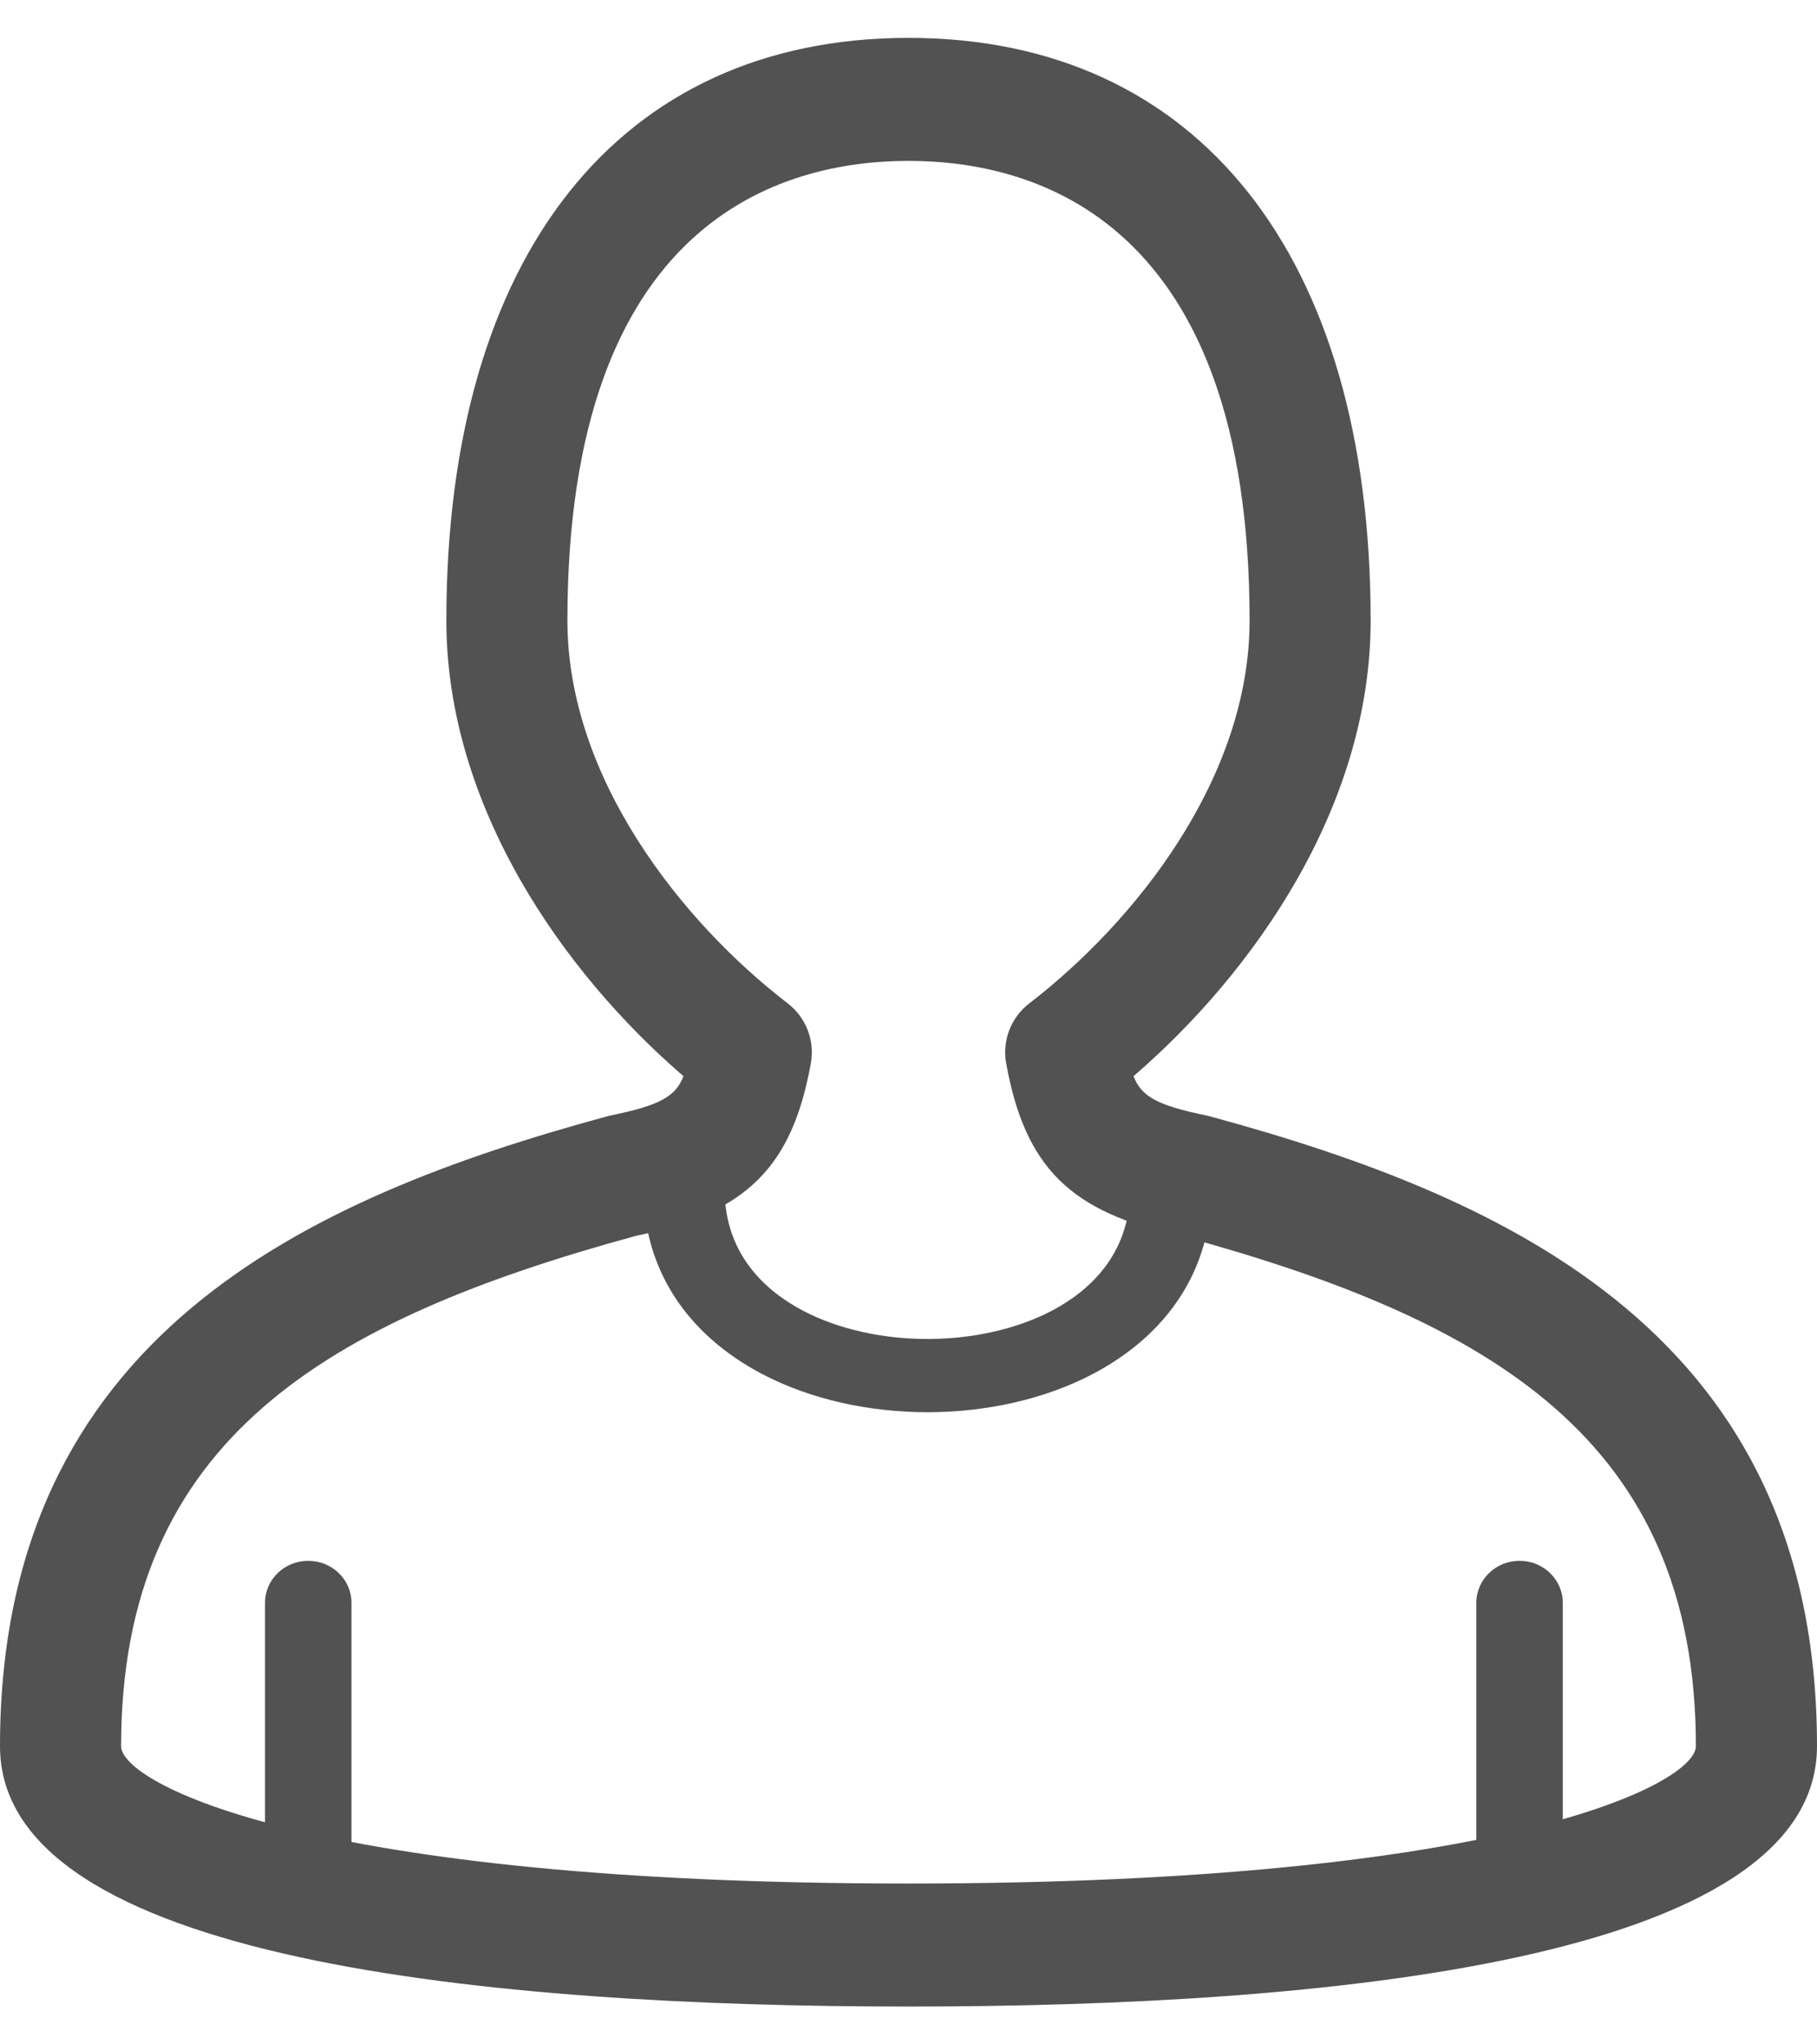 <svg xmlns="http://www.w3.org/2000/svg" width="32" height="36" viewBox="0 0 32 36">
	<g fill="none" fill-rule="evenodd" transform="translate(-4 -2)">
		<g transform="translate(4 2.667)">
		<path fill="#525252" d="M11.202,21.095 C5.758,22.581 2.133,24.682 2.133,30.082 C2.133,30.727 5.419,32.501 16,32.501 C26.581,32.501 29.867,30.727 29.867,30.082 C29.867,24.682 26.242,22.581 20.798,21.095 C18.859,20.689 18.053,19.893 17.721,18.063 C17.646,17.662 17.803,17.251 18.126,17.003 C20.002,15.559 22.007,13.028 22.007,10.259 C22.007,3.218 18.245,2.166 16,2.166 C13.755,2.166 9.993,3.218 9.993,10.259 C9.993,13.028 11.998,15.559 13.874,17.003 C14.197,17.251 14.354,17.662 14.279,18.063 C13.947,19.893 13.141,20.689 11.202,21.095 M16,34.667 C8.702,34.667 0,33.87 0,30.082 C0,22.874 5.399,20.431 10.681,18.994 C10.702,18.987 10.725,18.983 10.745,18.978 C11.614,18.799 11.895,18.648 12.037,18.284 C9.927,16.466 7.861,13.537 7.861,10.259 C7.861,3.835 10.903,0 16,0 C21.097,0 24.139,3.835 24.139,10.259 C24.139,13.537 22.073,16.466 19.963,18.284 C20.105,18.648 20.386,18.799 21.255,18.978 C21.275,18.983 21.298,18.987 21.319,18.994 C26.601,20.431 32,22.874 32,30.082 C32,33.87 23.298,34.667 16,34.667"/>
		<path fill="#525252" d="M5.428 32.704C5.007 32.704 4.667 32.373 4.667 31.963L4.667 27.559C4.667 27.149 5.007 26.818 5.428 26.818 5.85 26.818 6.19 27.149 6.19 27.559L6.19 31.963C6.19 32.373 5.85 32.704 5.428 32.704M26.762 32.704C26.34 32.704 26 32.373 26 31.963L26 27.559C26 27.149 26.34 26.818 26.762 26.818 27.183 26.818 27.523 27.149 27.523 27.559L27.523 31.963C27.523 32.373 27.183 32.704 26.762 32.704M16.333 24.201C15.309 24.201 14.286 23.979 13.432 23.534 12.077 22.824 11.333 21.665 11.333 20.268 11.333 19.911 11.655 19.623 12.047 19.623L12.05 19.623C12.442 19.623 12.764 19.913 12.761 20.27 12.761 21.445 13.514 22.084 14.146 22.416 15.413 23.077 17.252 23.077 18.521 22.416 19.152 22.084 19.905 21.445 19.903 20.27 19.903 19.913 20.225 19.623 20.617 19.623L20.617 19.623C21.012 19.623 21.331 19.911 21.333 20.268 21.333 21.665 20.59 22.824 19.235 23.534 18.381 23.979 17.357 24.201 16.333 24.201"/>
		</g>
	</g>
</svg>
